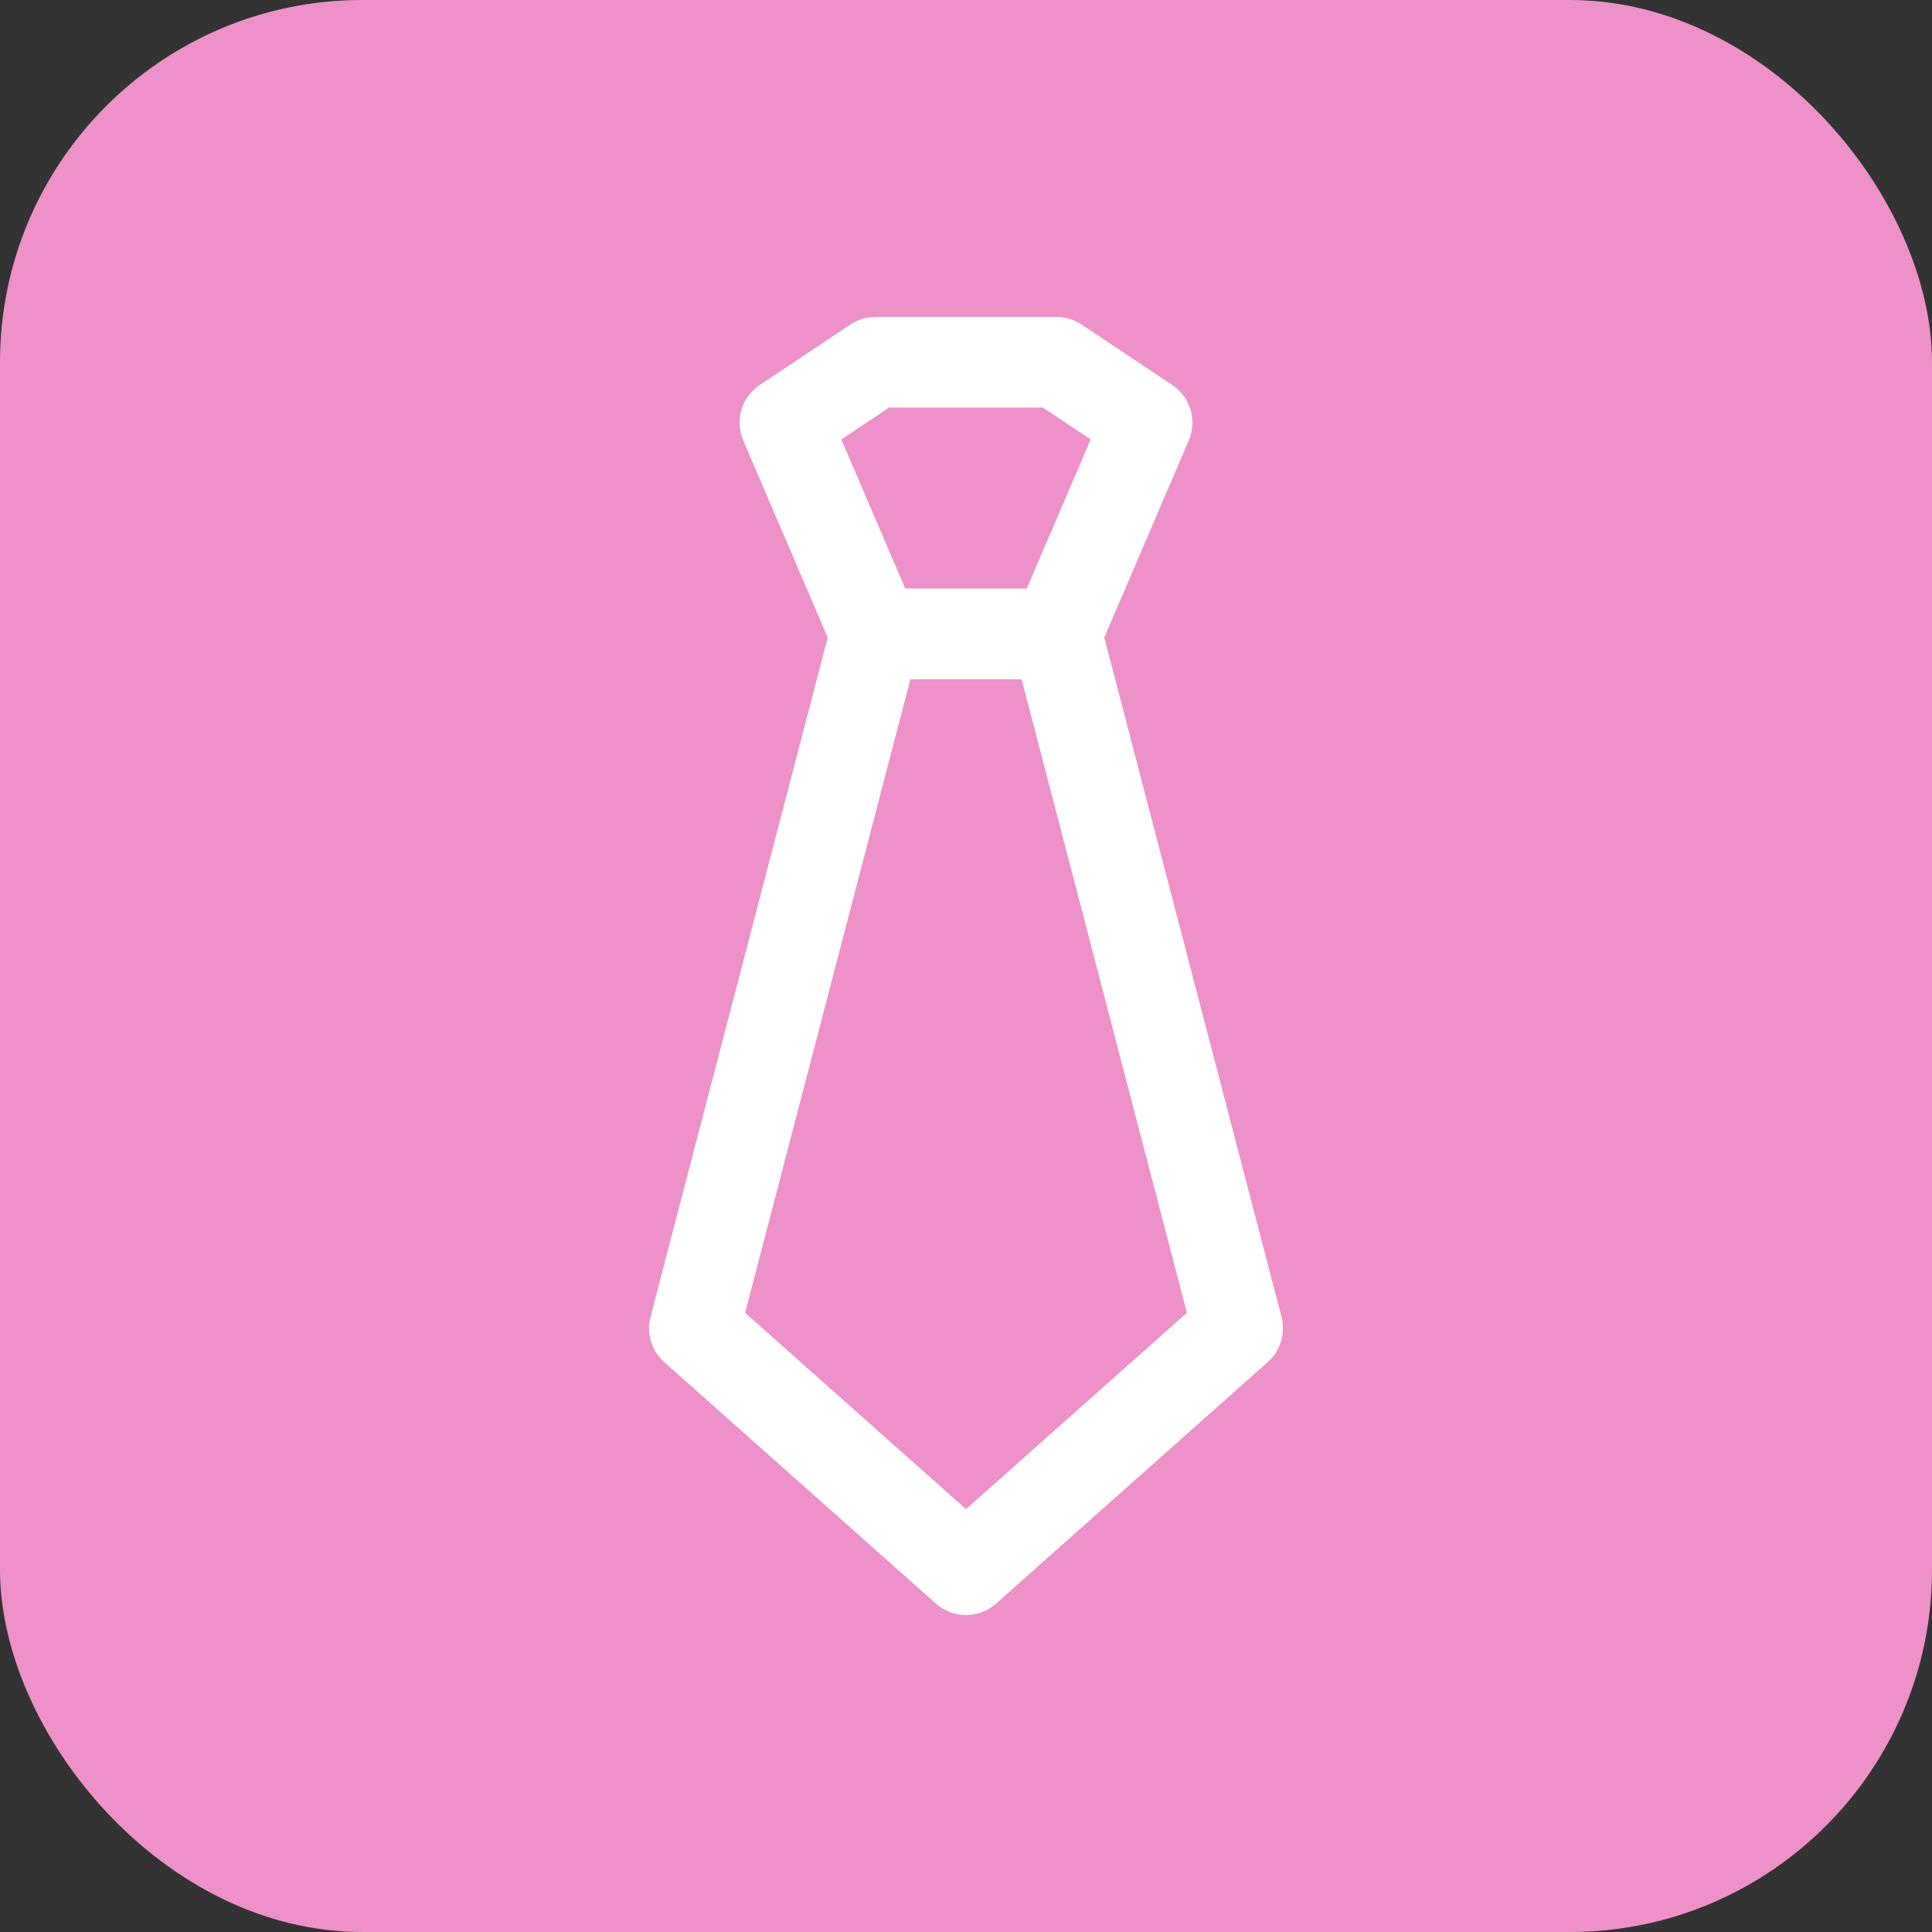 <svg width="64" height="64" viewBox="0 0 64 64" fill="none" xmlns="http://www.w3.org/2000/svg">
<rect x="0" y="0" width="64" height="64" fill="#333333" stroke="none"/>
<rect width="64" height="64" rx="12" fill="#ED91C8"/>
<path fill-rule="evenodd" clip-rule="evenodd" d="M27.549 20.621C27.721 19.961 28.317 19.5 29 19.5H35C35.683 19.5 36.279 19.961 36.451 20.621L42.451 43.621C42.594 44.167 42.418 44.746 41.996 45.121L32.996 53.121C32.428 53.626 31.572 53.626 31.003 53.121L22.003 45.121C21.582 44.746 21.406 44.167 21.549 43.621L27.549 20.621ZM30.159 22.5L24.683 43.489L32 49.993L39.317 43.489L33.841 22.5H30.159Z" fill="white"/>
<path fill-rule="evenodd" clip-rule="evenodd" d="M28.168 10.752C28.414 10.588 28.704 10.5 29 10.5H35C35.296 10.5 35.586 10.588 35.832 10.752L38.832 12.752C39.434 13.153 39.663 13.926 39.379 14.591L36.379 21.591C36.142 22.142 35.6 22.5 35 22.5H29C28.4 22.5 27.858 22.142 27.621 21.591L24.621 14.591C24.336 13.926 24.566 13.153 25.168 12.752L28.168 10.752ZM29.454 13.5L27.87 14.556L29.989 19.5H34.011L36.13 14.556L34.546 13.5H29.454Z" fill="white"/>
</svg>
